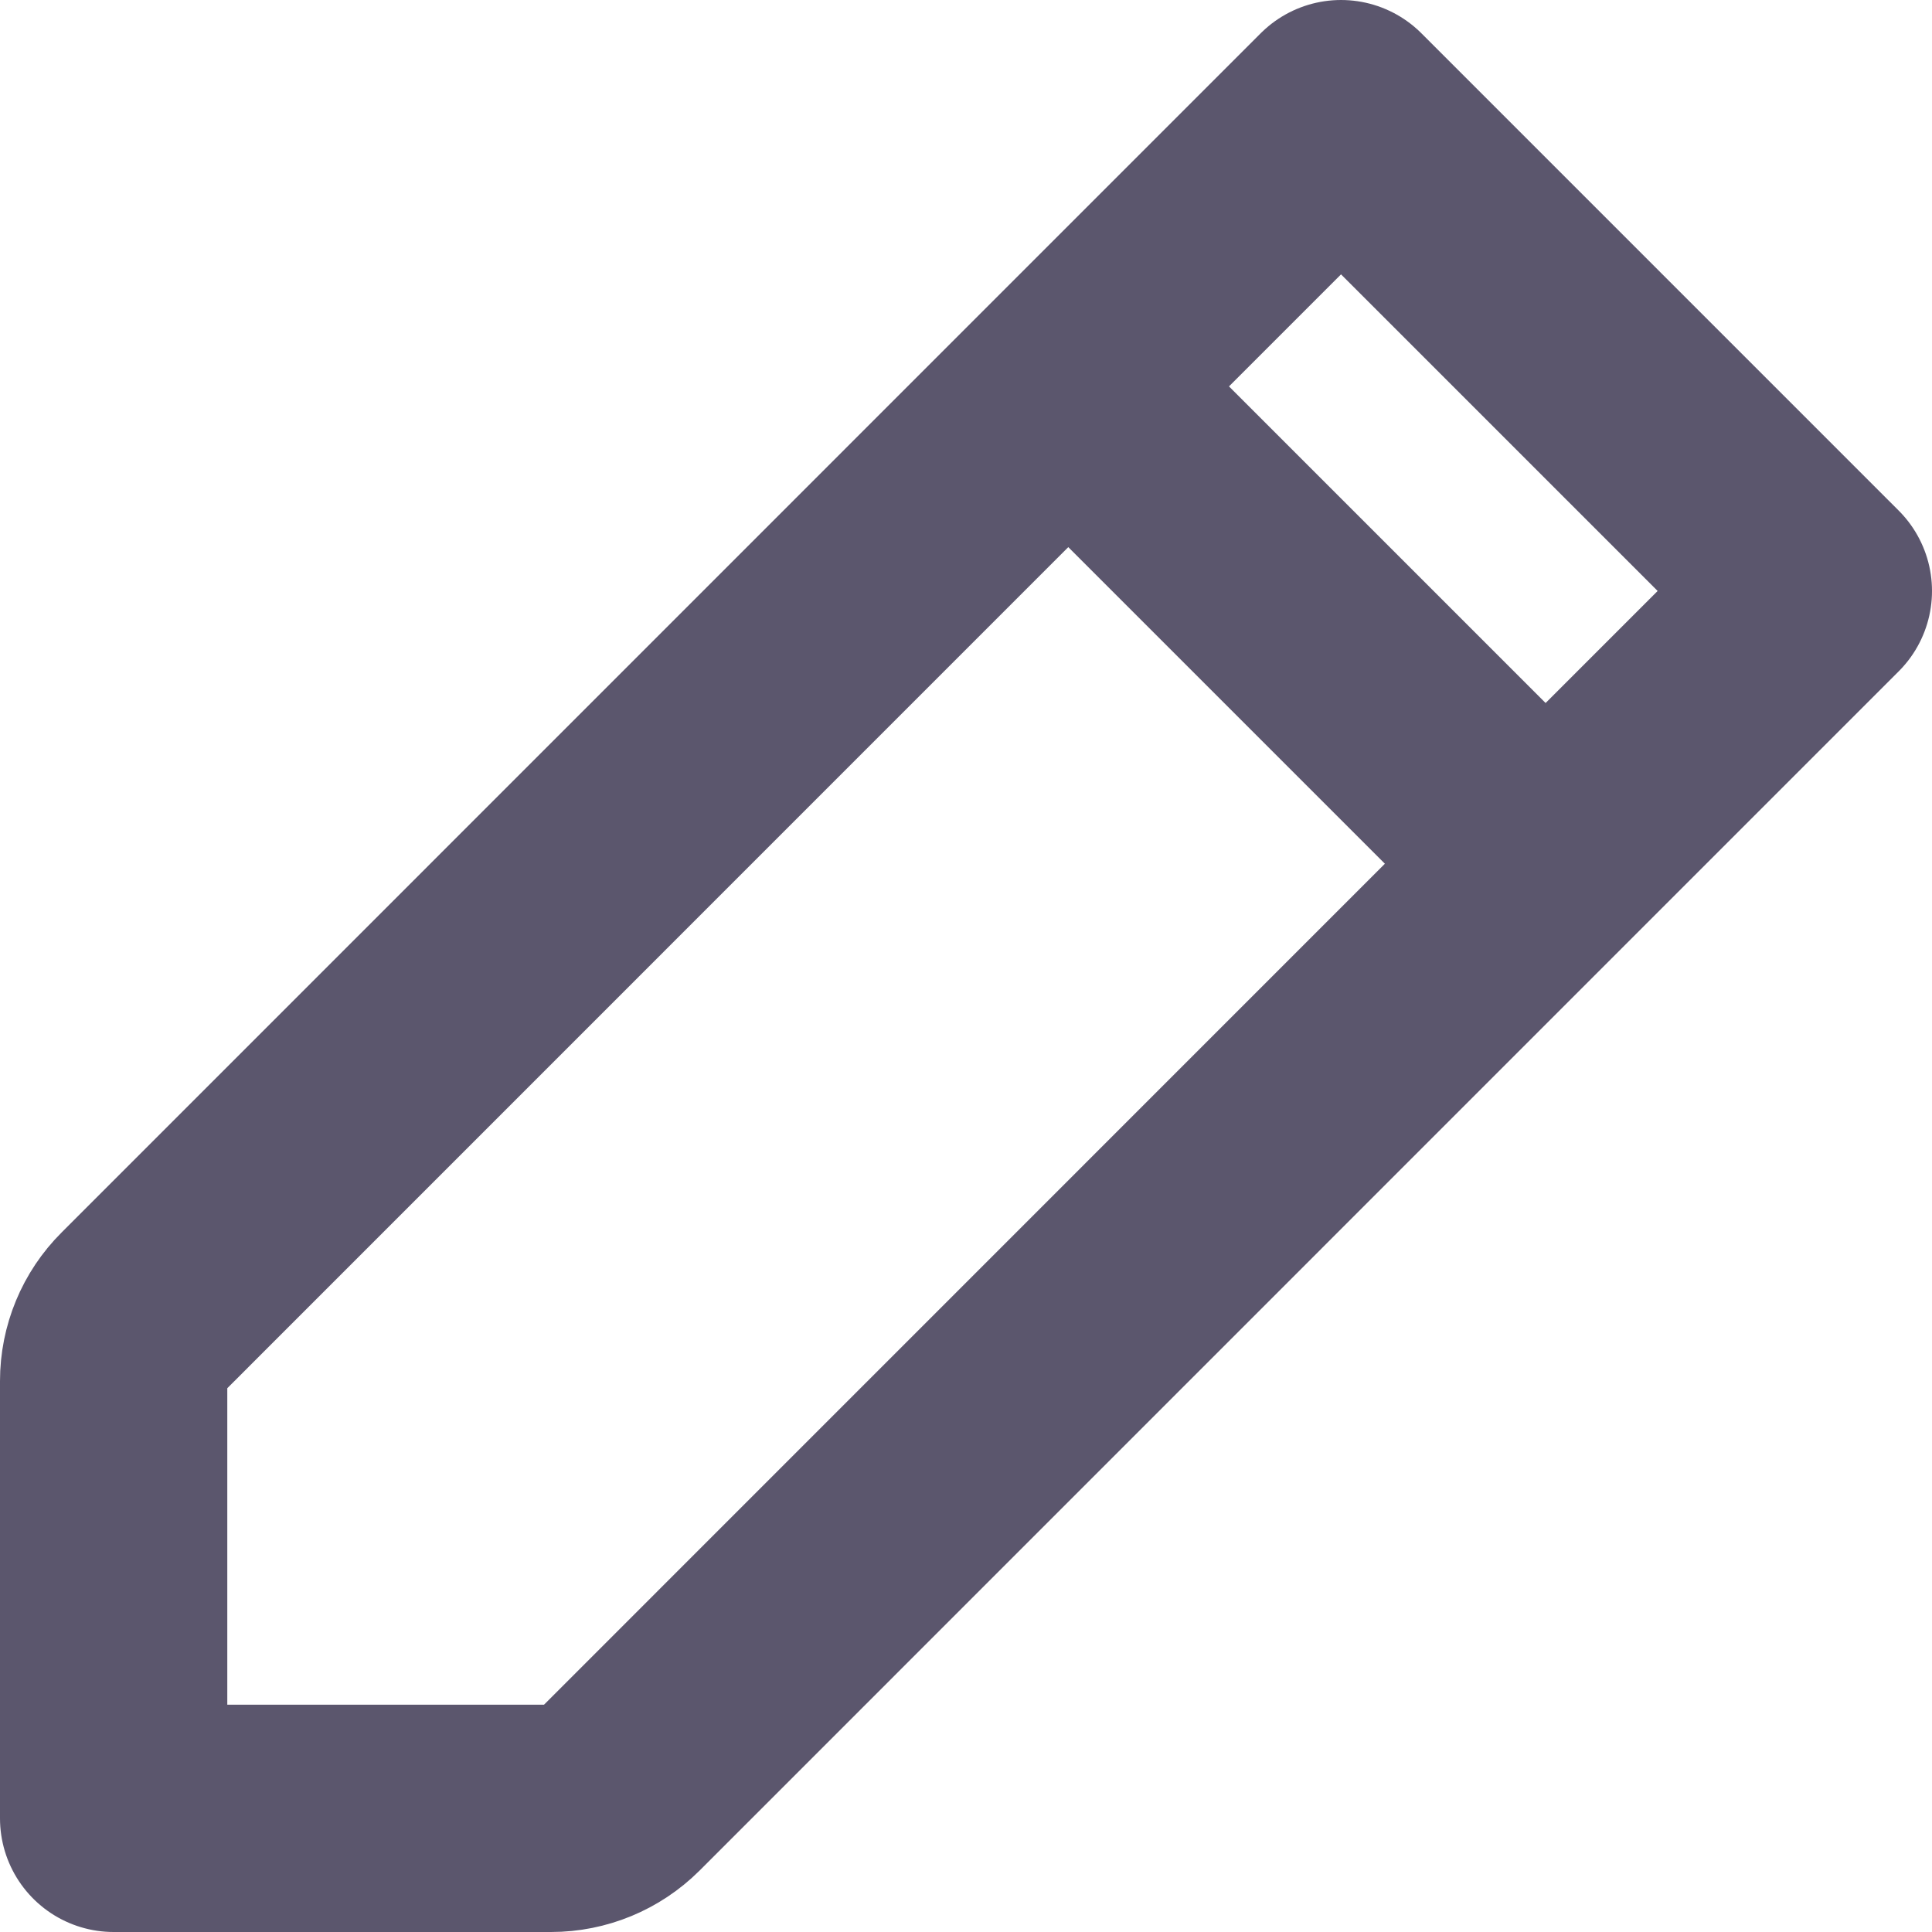 <svg width="17" height="17" viewBox="0 0 17 17" fill="none" xmlns="http://www.w3.org/2000/svg">
<path d="M9.4 3.4L11.8 1L16 5.2L13.6 7.6M9.4 3.4L1.249 11.552C1.089 11.711 1 11.927 1 12.152V16H4.849C5.074 16 5.289 15.911 5.449 15.752L13.6 7.6M9.4 3.4L13.6 7.6" stroke="#5B566D" stroke-width="2" stroke-linecap="round" stroke-linejoin="round"/>
</svg>
